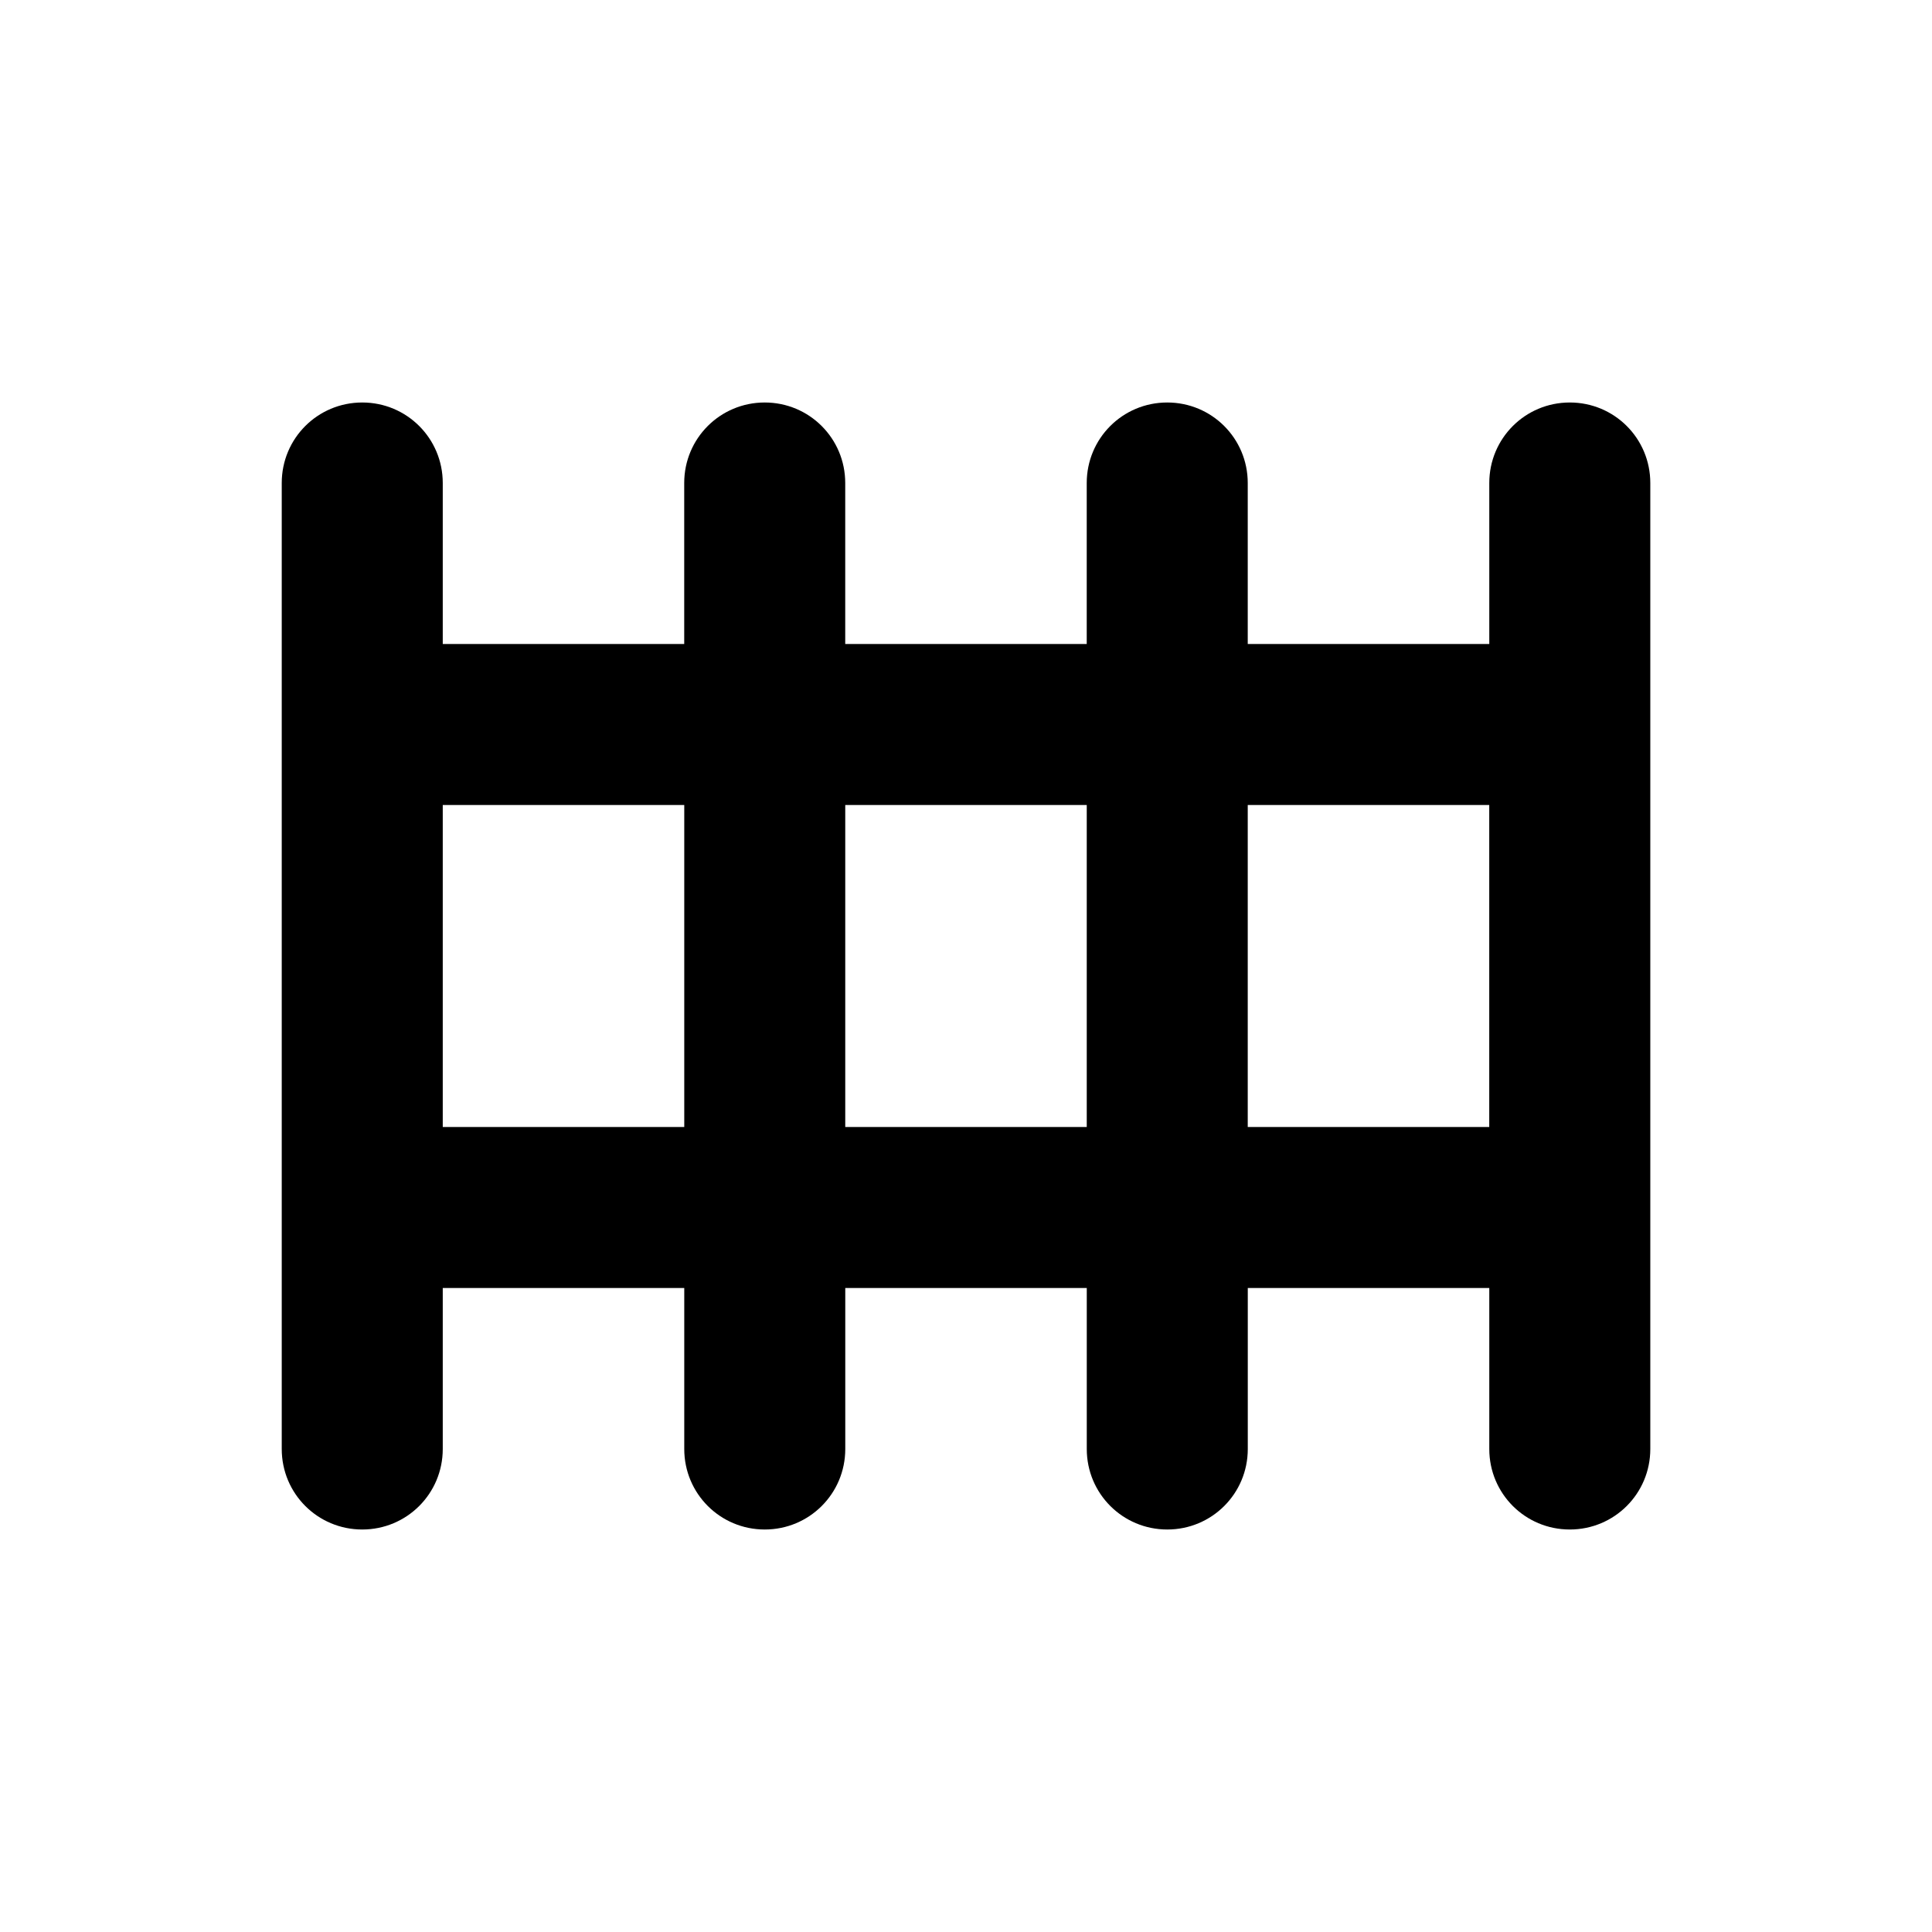 <?xml version="1.0" encoding="UTF-8" standalone="no"?>
<svg
   xmlns:dc="http://purl.org/dc/elements/1.1/"
   xmlns:cc="http://creativecommons.org/ns#"
   xmlns:rdf="http://www.w3.org/1999/02/22-rdf-syntax-ns#"
   xmlns:svg="http://www.w3.org/2000/svg"
   xmlns="http://www.w3.org/2000/svg"
   xmlns:sodipodi="http://sodipodi.sourceforge.net/DTD/sodipodi-0.dtd"
   xmlns:inkscape="http://www.inkscape.org/namespaces/inkscape"
   height="100"
   id="svg6584"
   version="1.1"
   width="100"
   sodipodi:docname="prison.svg"
   inkscape:version="0.92.0 r15299">
  <sodipodi:namedview
     pagecolor="#ffffff"
     bordercolor="#666666"
     borderopacity="1"
     objecttolerance="10"
     gridtolerance="10"
     guidetolerance="10"
     inkscape:pageopacity="0"
     inkscape:pageshadow="2"
     inkscape:window-width="1920"
     inkscape:window-height="1017"
     id="namedview6"
     showgrid="false"
     fit-margin-top="0"
     fit-margin-left="0"
     fit-margin-right="0"
     fit-margin-bottom="0"
     inkscape:zoom="2.36"
     inkscape:cx="35.416667"
     inkscape:cy="29.1667"
     inkscape:window-x="-8"
     inkscape:window-y="-8"
     inkscape:window-maximized="1"
     inkscape:current-layer="svg6584" />
  <defs
     id="defs6586" />
  <g
     id="layer1"
     transform="translate(0,-952.362)">
    <path
       d="m 18.75,973.195 c -2.308,0 -4.167,1.858 -4.167,4.167 v 12.5 25 12.5 c 0,2.308 1.858,4.167 4.167,4.167 2.308,0 4.167,-1.858 4.167,-4.167 v -8.333 h 12.5 v 8.333 c 0,2.308 1.858,4.167 4.167,4.167 2.308,0 4.167,-1.858 4.167,-4.167 v -8.333 h 12.5 v 8.333 c 0,2.308 1.858,4.167 4.167,4.167 2.308,0 4.167,-1.858 4.167,-4.167 v -8.333 h 12.5 v 8.333 c 0,2.308 1.858,4.167 4.167,4.167 2.308,0 4.167,-1.858 4.167,-4.167 v -50 c 0,-2.308 -1.858,-4.167 -4.167,-4.167 -2.308,0 -4.167,1.858 -4.167,4.167 v 8.333 H 64.583 v -8.333 c 0,-2.308 -1.858,-4.167 -4.167,-4.167 -2.308,0 -4.167,1.858 -4.167,4.167 v 8.333 h -12.5 v -8.333 c 0,-2.308 -1.858,-4.167 -4.167,-4.167 -2.308,0 -4.167,1.858 -4.167,4.167 v 8.333 H 22.917 v -8.333 c 0,-2.308 -1.858,-4.167 -4.167,-4.167 z m 4.167,20.833 h 12.5 v 16.667 H 22.917 Z m 20.833,0 h 12.5 v 16.667 h -12.5 z m 20.833,0 h 12.5 v 16.667 H 64.583 Z"
       id="rect4496"
       style="color:#000000;display:inline;overflow:visible;visibility:visible;fill:#000000;fill-opacity:1;stroke:none;stroke-width:1;marker:none;enable-background:accumulate"
       inkscape:connector-curvature="0" />
  </g>
</svg>
